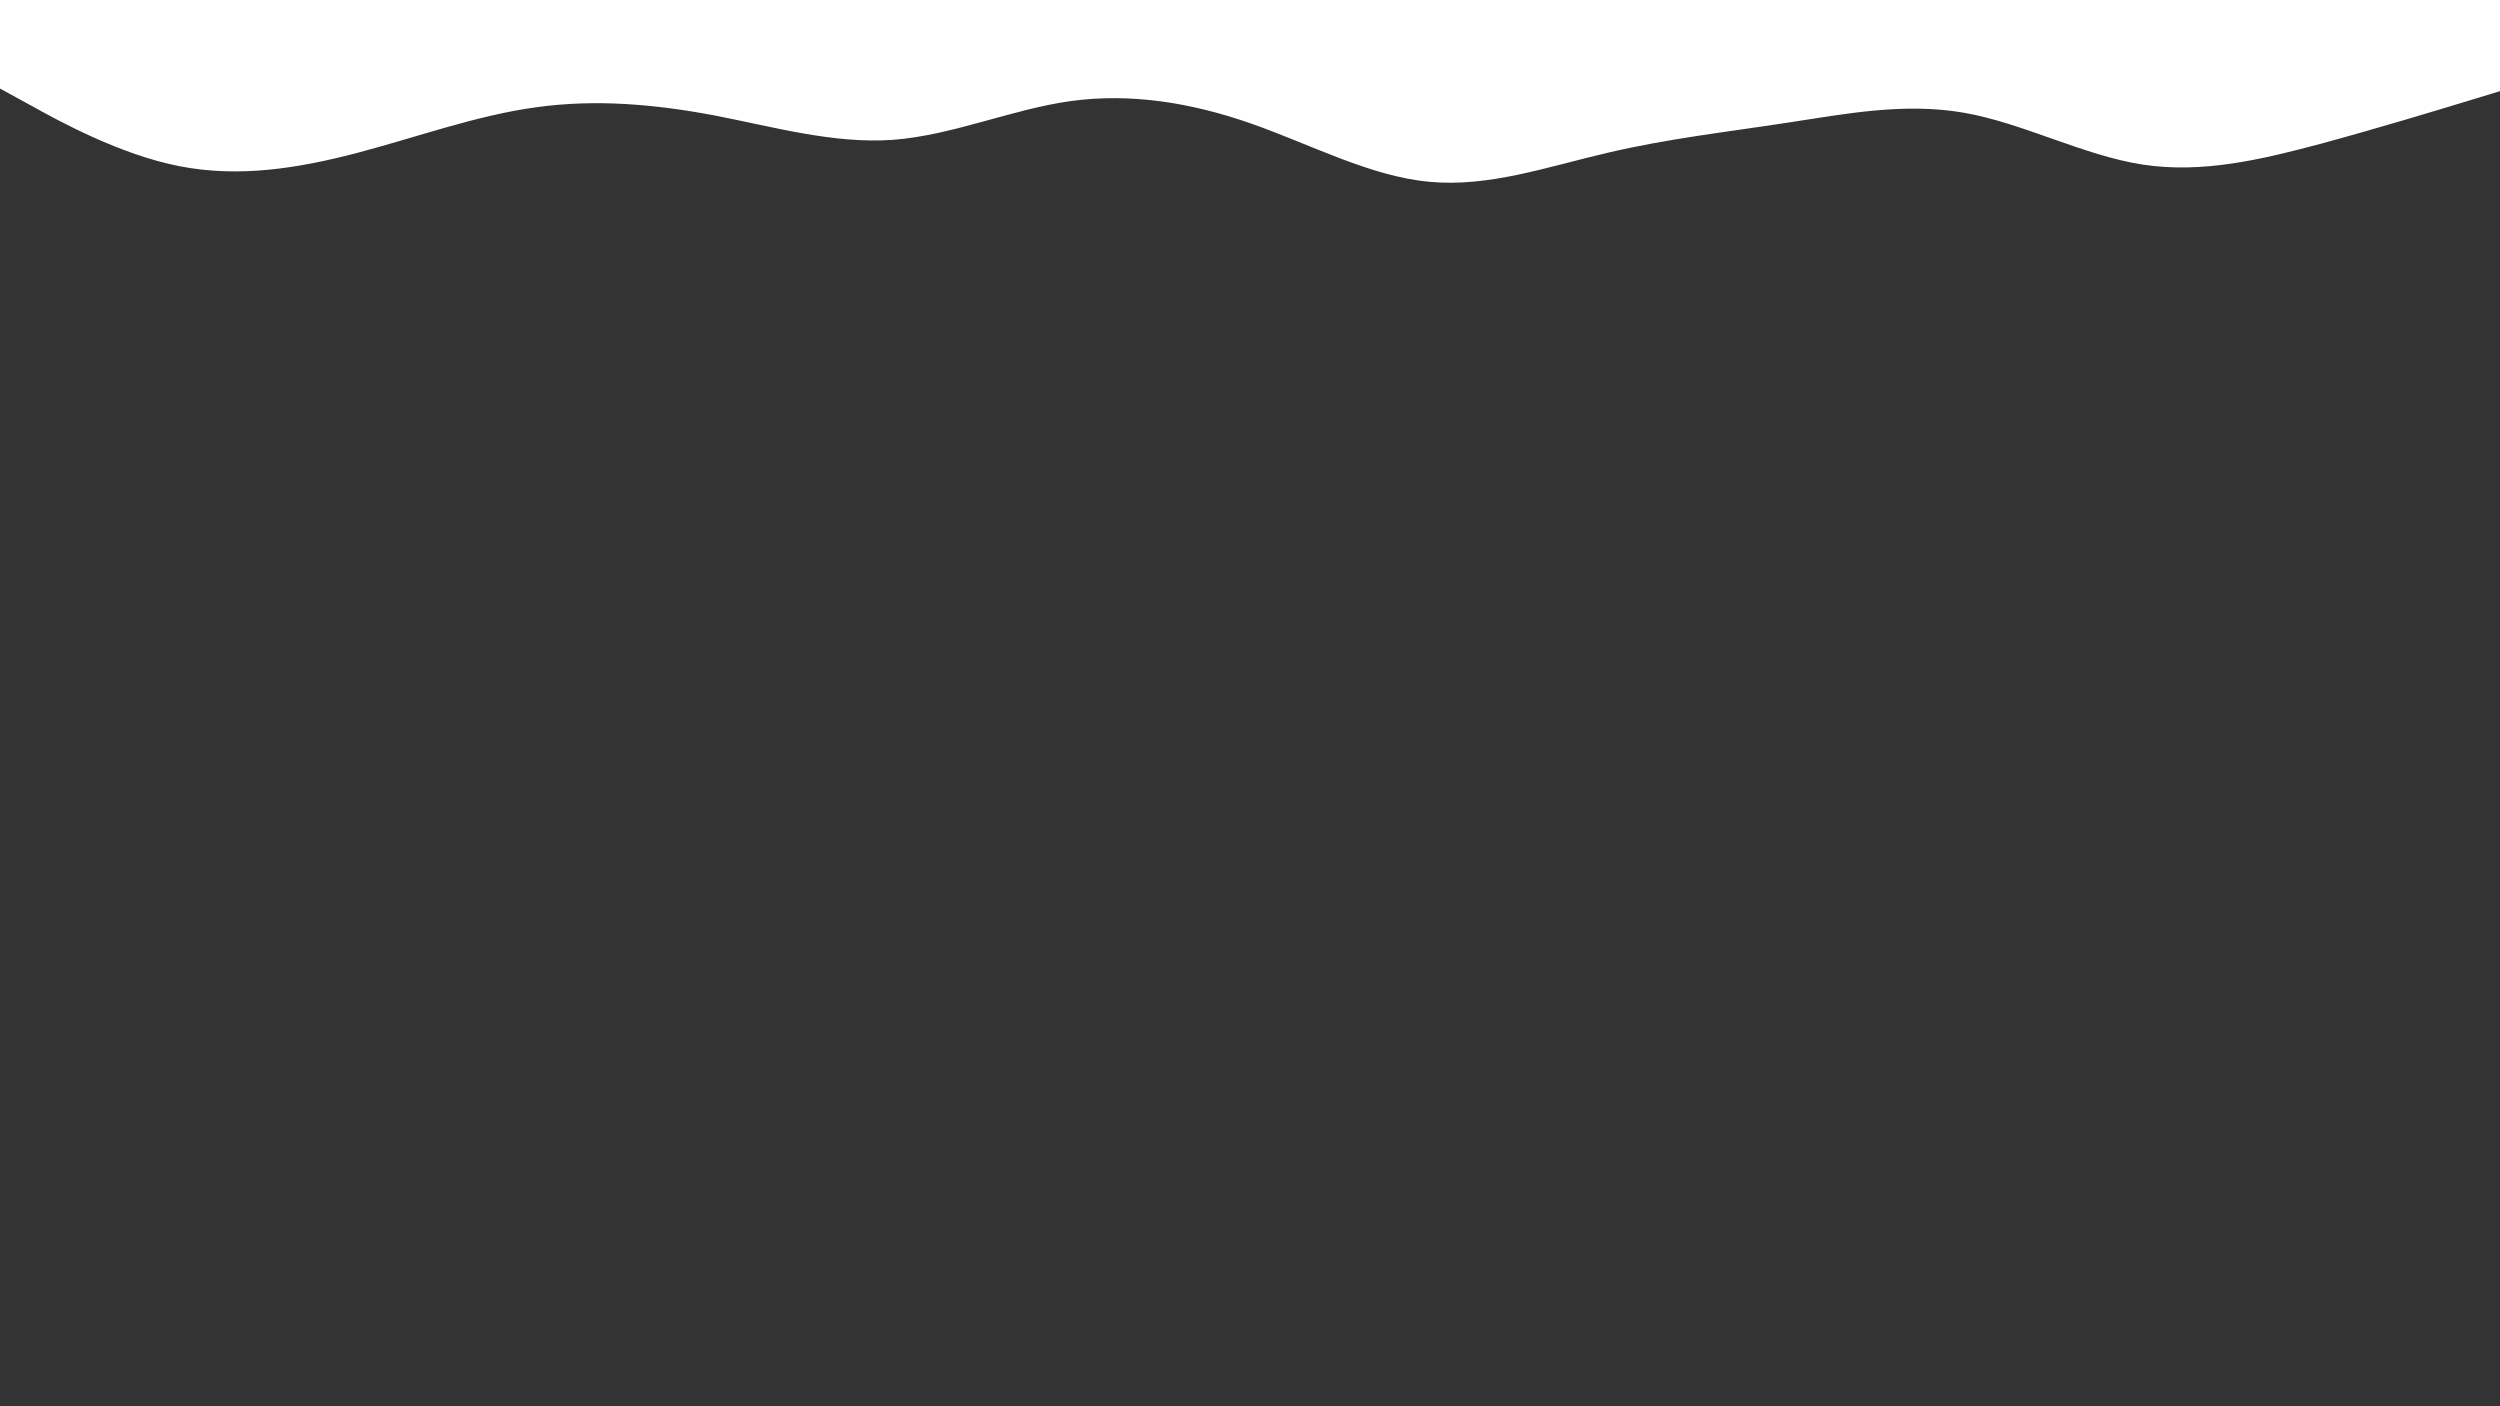 <svg id="visual" viewBox="0 0 960 540" width="960" height="540"
    xmlns="http://www.w3.org/2000/svg"
    xmlns:xlink="http://www.w3.org/1999/xlink" version="1.1">
    <rect x="0" y="0" width="960" height="540" fill="#333333" stroke="none"/>
    <path d="M0 34L11.5 40.3C23 46.7 46 59.3 68.8 63.8C91.7 68.3 114.3 64.7 137.2 58.7C160 52.7 183 44.3 205.8 41.2C228.7 38 251.3 40 274.2 44.3C297 48.7 320 55.3 342.8 53.7C365.7 52 388.3 42 411.2 38.8C434 35.7 457 39.3 480 47.3C503 55.3 526 67.7 548.8 69.8C571.7 72 594.3 64 617.2 58.7C640 53.3 663 50.7 685.8 47.2C708.7 43.7 731.3 39.3 754.2 43.3C777 47.3 800 59.7 822.8 63.2C845.7 66.7 868.3 61.3 891.2 55.2C914 49 937 42 948.5 38.5L960 35L960 0L948.5 0C937 0 914 0 891.2 0C868.3 0 845.7 0 822.8 0C800 0 777 0 754.2 0C731.3 0 708.7 0 685.8 0C663 0 640 0 617.2 0C594.3 0 571.7 0 548.8 0C526 0 503 0 480 0C457 0 434 0 411.2 0C388.3 0 365.7 0 342.8 0C320 0 297 0 274.2 0C251.3 0 228.7 0 205.8 0C183 0 160 0 137.2 0C114.3 0 91.7 0 68.8 0C46 0 23 0 11.5 0L0 0Z" fill="#ffffff" stroke-linecap="round" stroke-linejoin="miter"></path>
</svg>